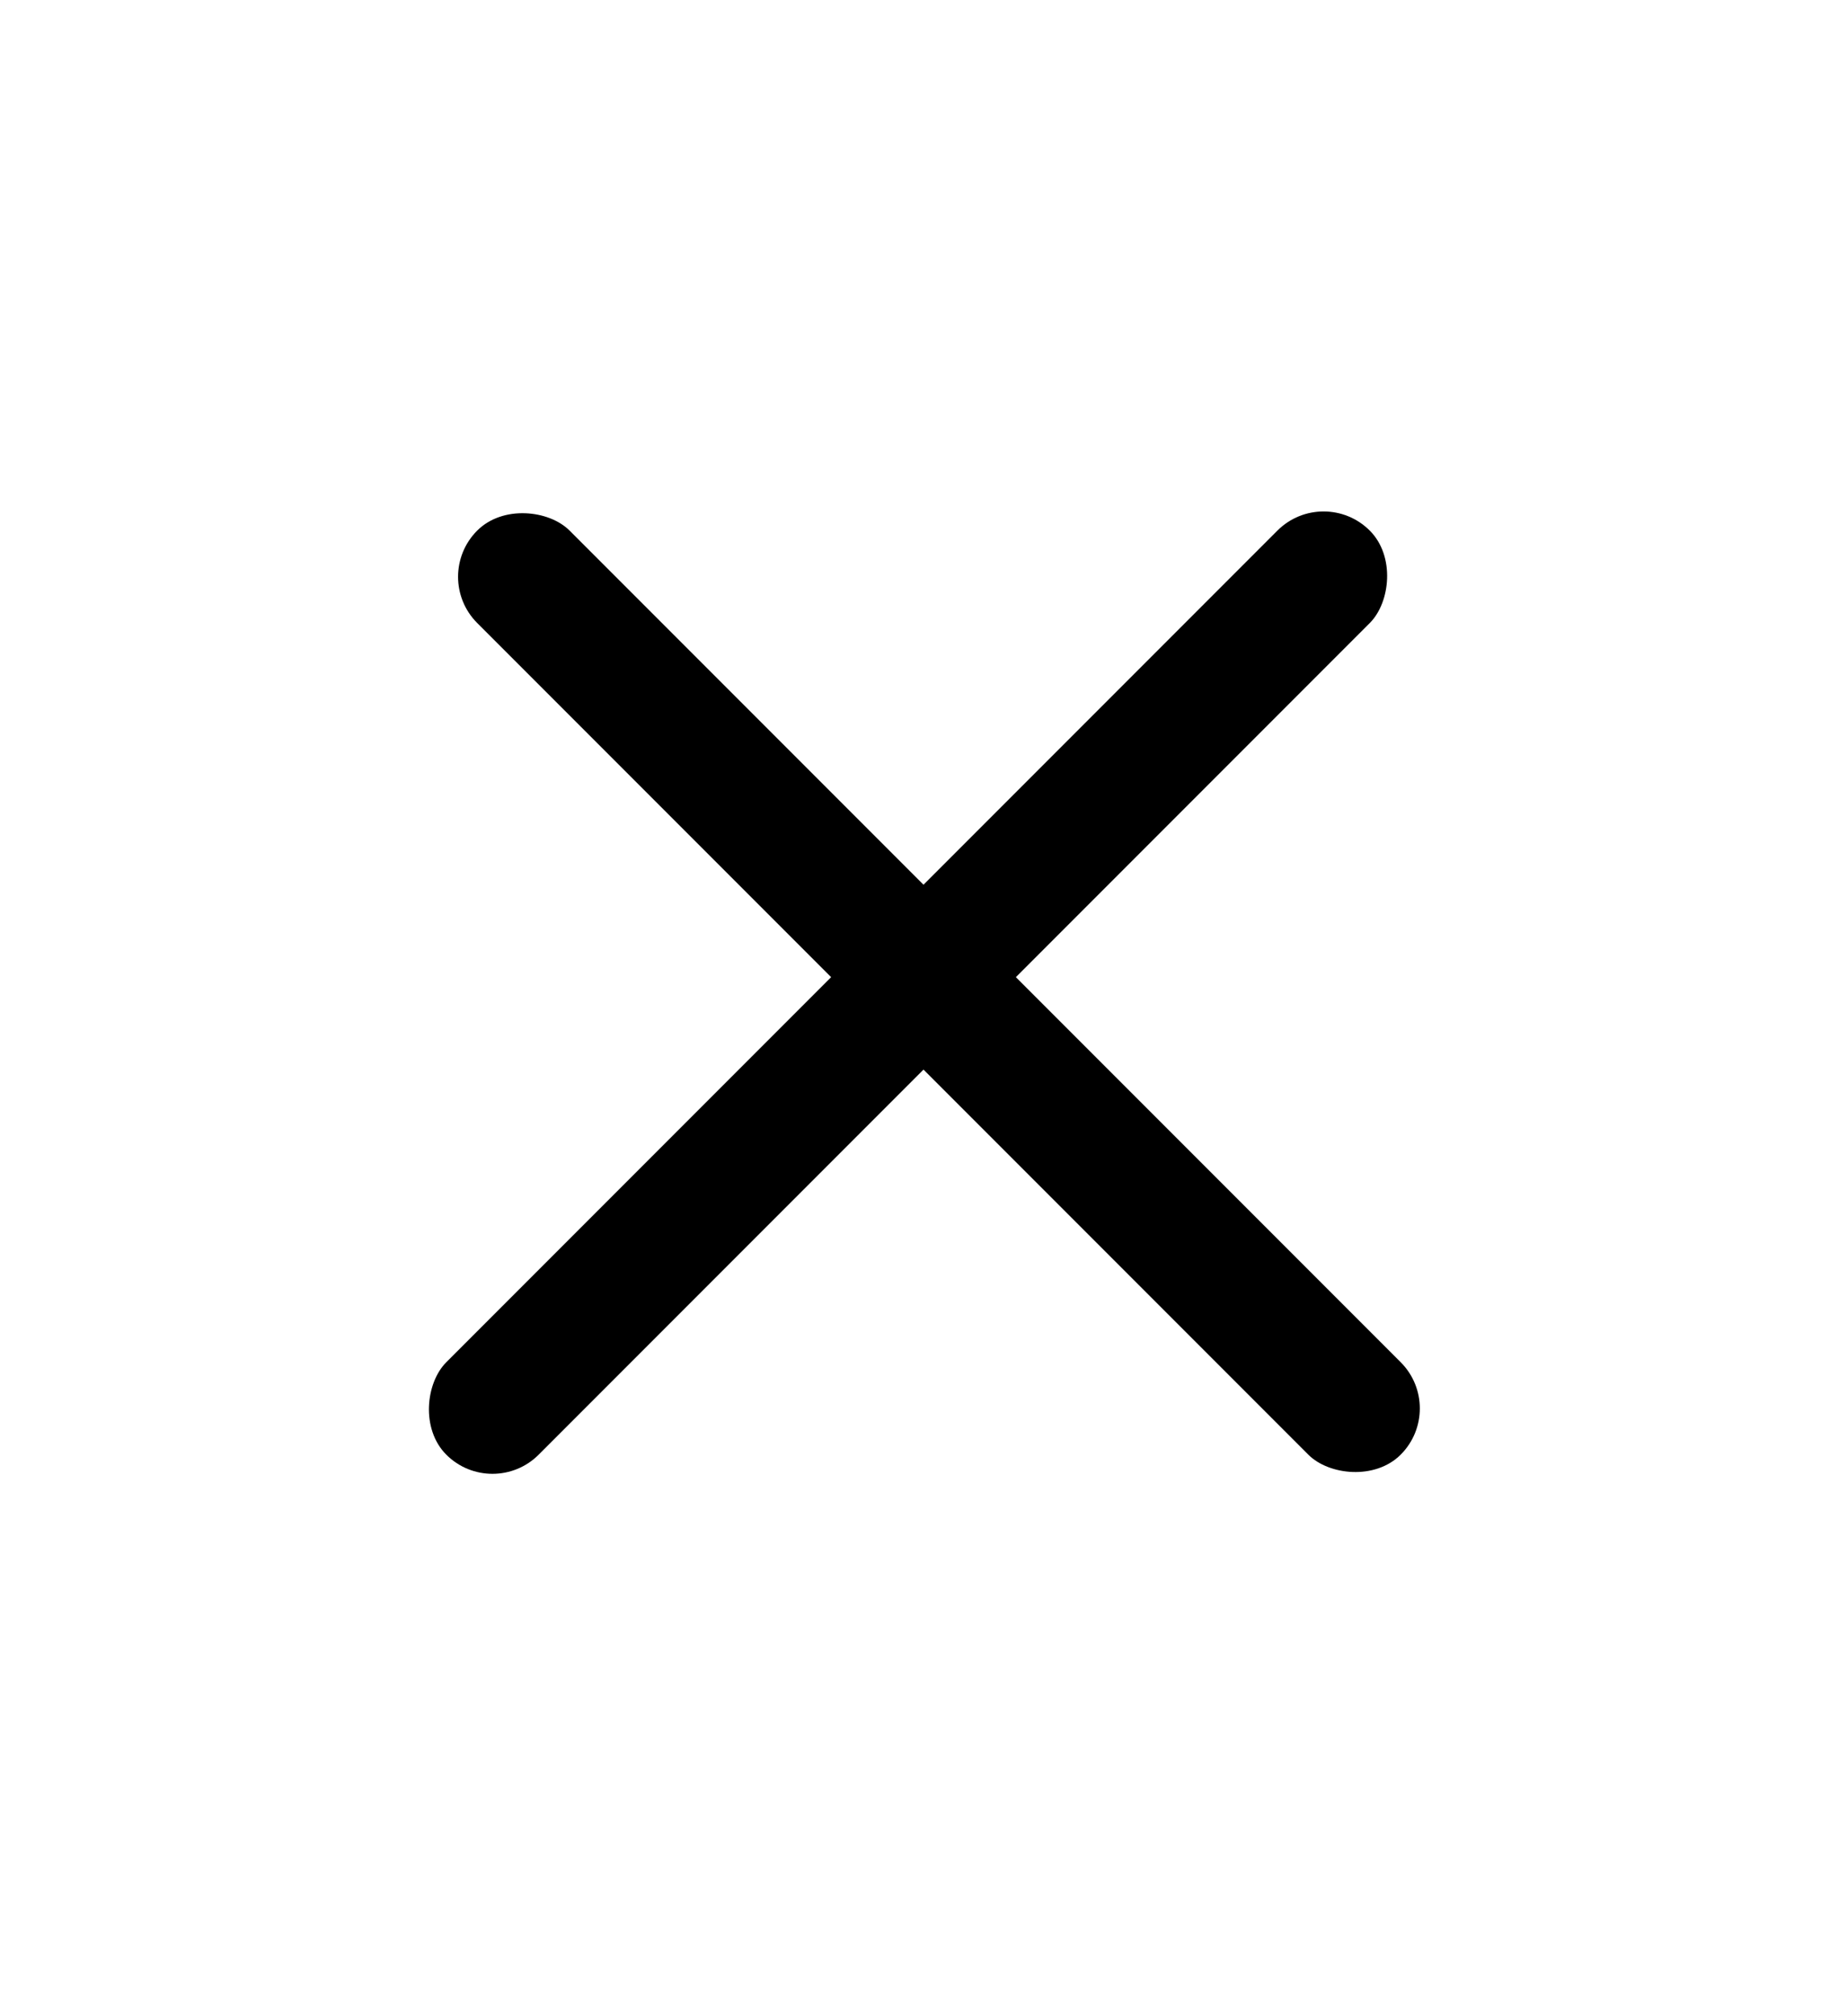 <svg width="11" height="12" viewBox="0 0 11 12" fill="none" xmlns="http://www.w3.org/2000/svg">
<rect x="2.567" y="3.433" width="0.778" height="7.778" rx="0.389" transform="rotate(-45 2.567 3.433)" fill="black"/>
<rect x="2.933" y="8.933" width="0.778" height="7.778" rx="0.389" transform="rotate(-135 2.933 8.933)" fill="black"/>
</svg>
